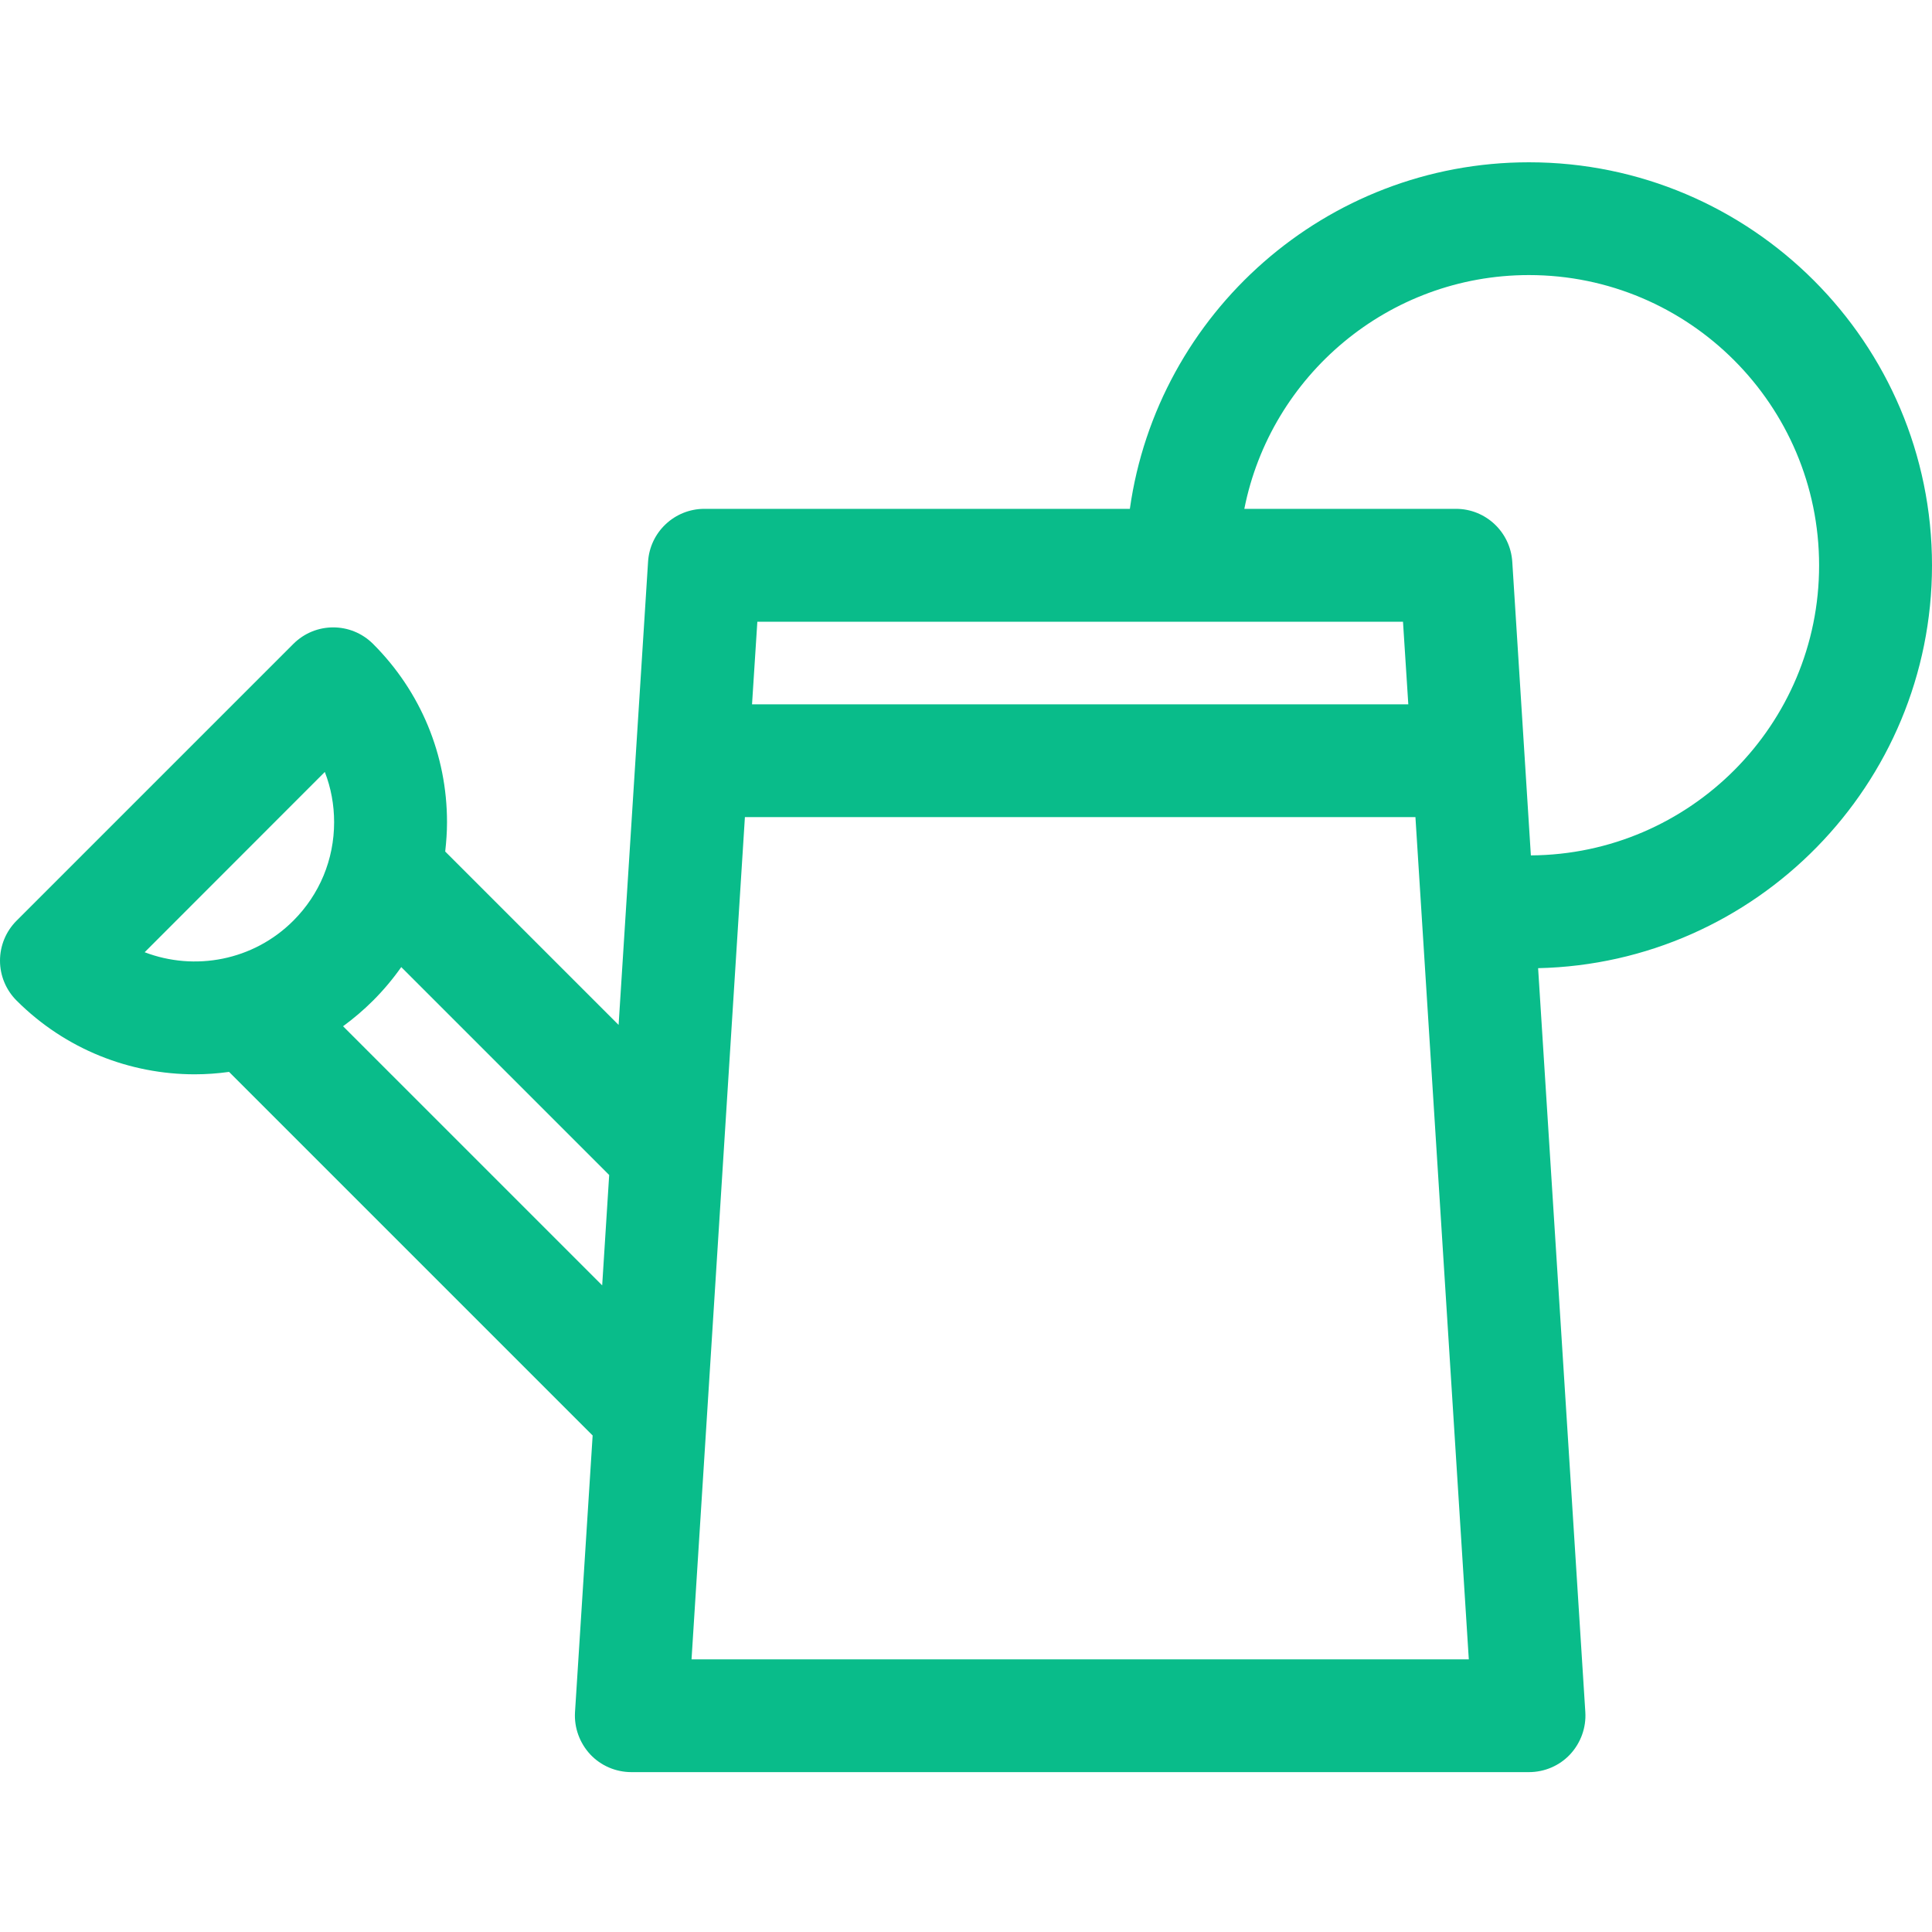 <svg width="16" height="16" viewBox="0 0 16 16" fill="none" xmlns="http://www.w3.org/2000/svg">
<g clip-path="url(#clip0)">
<path d="M16 4.682C16 2.841 14.503 1.344 12.662 1.344C10.98 1.344 9.585 2.594 9.357 4.214H5.833C5.587 4.214 5.382 4.406 5.367 4.652L5.123 8.488L3.687 7.052C3.696 6.972 3.702 6.891 3.702 6.809C3.702 6.252 3.484 5.727 3.09 5.333C2.907 5.15 2.612 5.15 2.429 5.333L0.137 7.625C0.049 7.713 0 7.832 0 7.956C0 8.079 0.049 8.198 0.137 8.286C0.544 8.693 1.079 8.897 1.613 8.897C1.708 8.897 1.803 8.89 1.897 8.877L4.908 11.888L4.762 14.179C4.754 14.308 4.8 14.434 4.888 14.529C4.976 14.623 5.1 14.676 5.229 14.676H12.662C12.791 14.676 12.915 14.623 13.003 14.529C13.091 14.434 13.137 14.308 13.129 14.179L12.738 8.018C14.543 7.978 16 6.497 16 4.682ZM11.619 5.149L11.663 5.833H6.228L6.272 5.149H11.619ZM6.169 6.767H11.722L12.164 13.742H5.727L6.169 6.767ZM2.69 6.393C2.741 6.524 2.767 6.665 2.767 6.809C2.767 7.118 2.647 7.407 2.429 7.625C2.097 7.957 1.611 8.044 1.198 7.886L2.69 6.393ZM2.841 8.499C2.928 8.435 3.011 8.365 3.09 8.286C3.176 8.2 3.254 8.107 3.323 8.009L5.045 9.731L4.987 10.645L2.841 8.499ZM12.678 7.084L12.524 4.652C12.508 4.406 12.304 4.214 12.058 4.214H10.305C10.523 3.112 11.497 2.278 12.662 2.278C13.987 2.278 15.065 3.356 15.065 4.682C15.066 6.001 13.996 7.076 12.678 7.084Z" fill="#09BC8A"/>
</g>
<defs>
<clipPath id="clip0">
<rect width="16" height="16" fill="white"/>
</clipPath>
</defs>
</svg>
